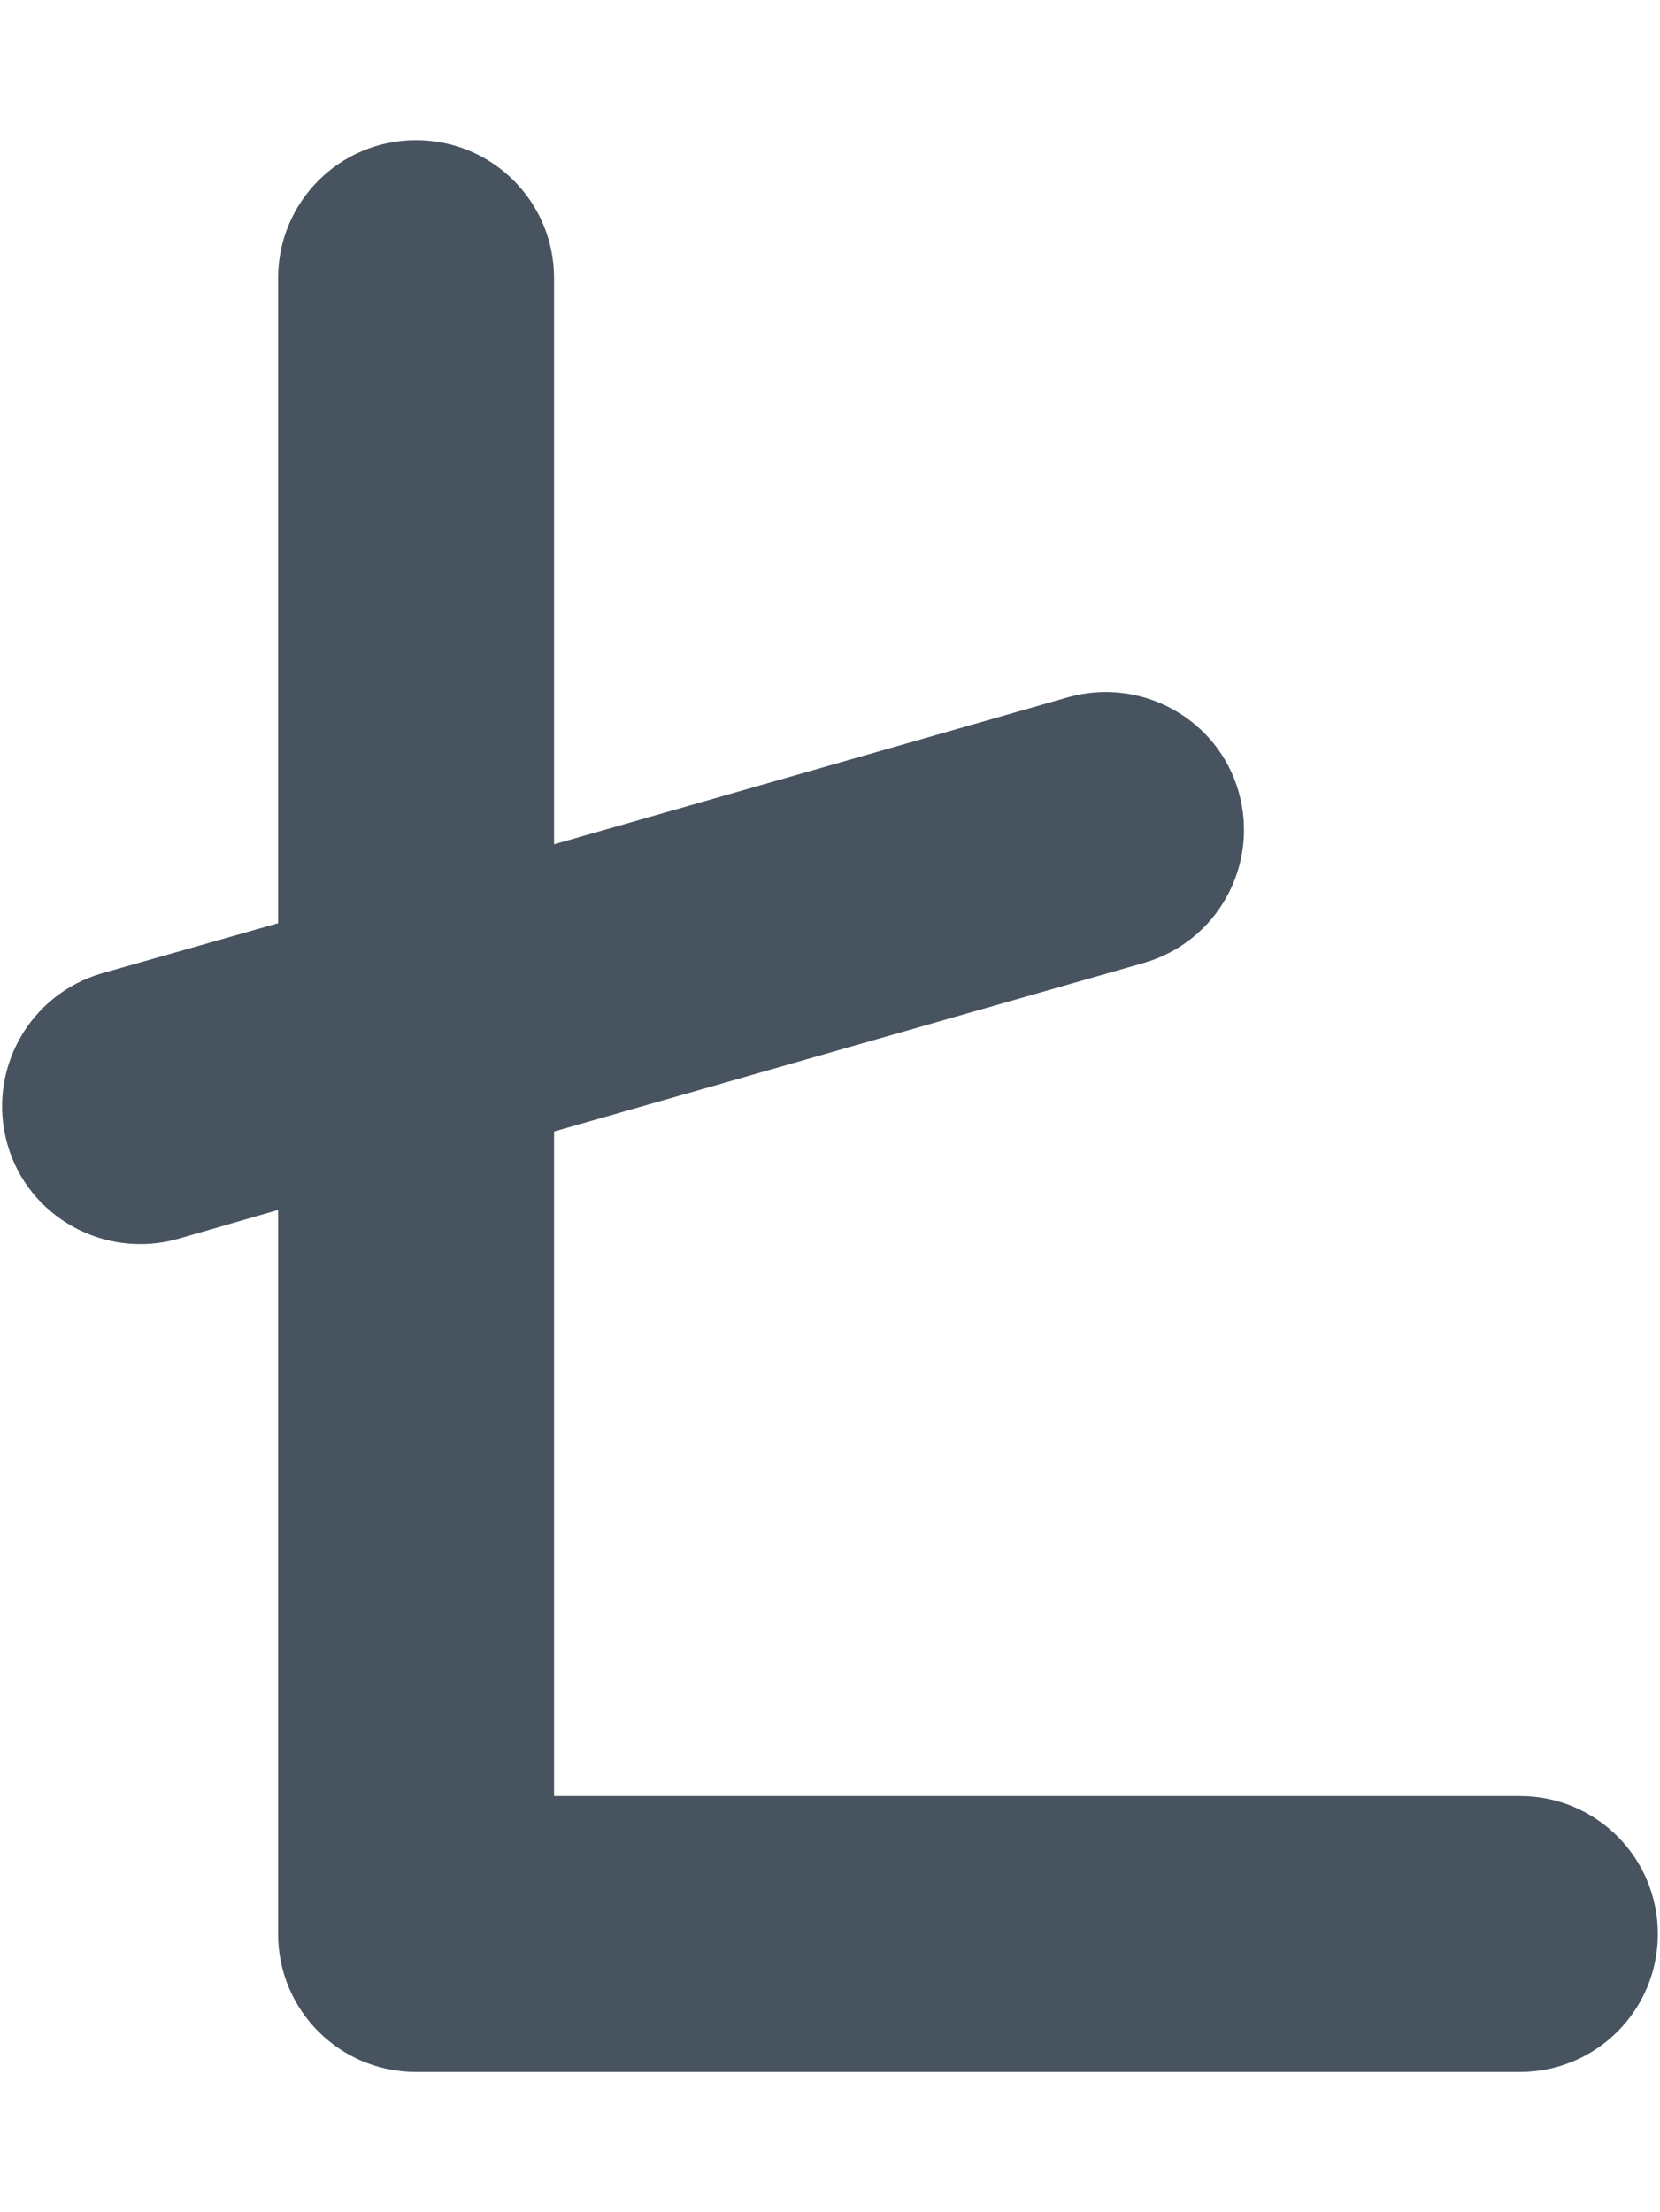 <svg width="385" height="513" viewBox="0 0 385 513" fill="none" xmlns="http://www.w3.org/2000/svg">
<g clip-path="url(#clip0_104_1868)">
<path d="M128.499 64.5C128.499 46.8 114.199 32.5 96.499 32.5C78.799 32.5 64.499 46.8 64.499 64.5V214.1L23.699 225.7C6.699 230.6 -3.101 248.3 1.699 265.3C6.499 282.3 24.299 292.1 41.299 287.3L64.499 280.6V448.5C64.499 466.2 78.799 480.5 96.499 480.5H352.499C370.199 480.5 384.499 466.2 384.499 448.5C384.499 430.8 370.199 416.5 352.499 416.5H128.499V262.4L265.299 223.3C282.299 218.4 292.099 200.7 287.299 183.7C282.499 166.7 264.699 156.9 247.699 161.7L128.499 195.8V64.5Z" fill="#47535F"/>
</g>
<defs>
<clipPath id="clip0_104_1868">
<rect width="384" height="512" fill="white" transform="translate(0.5 0.5)"/>
</clipPath>
</defs>
</svg>
